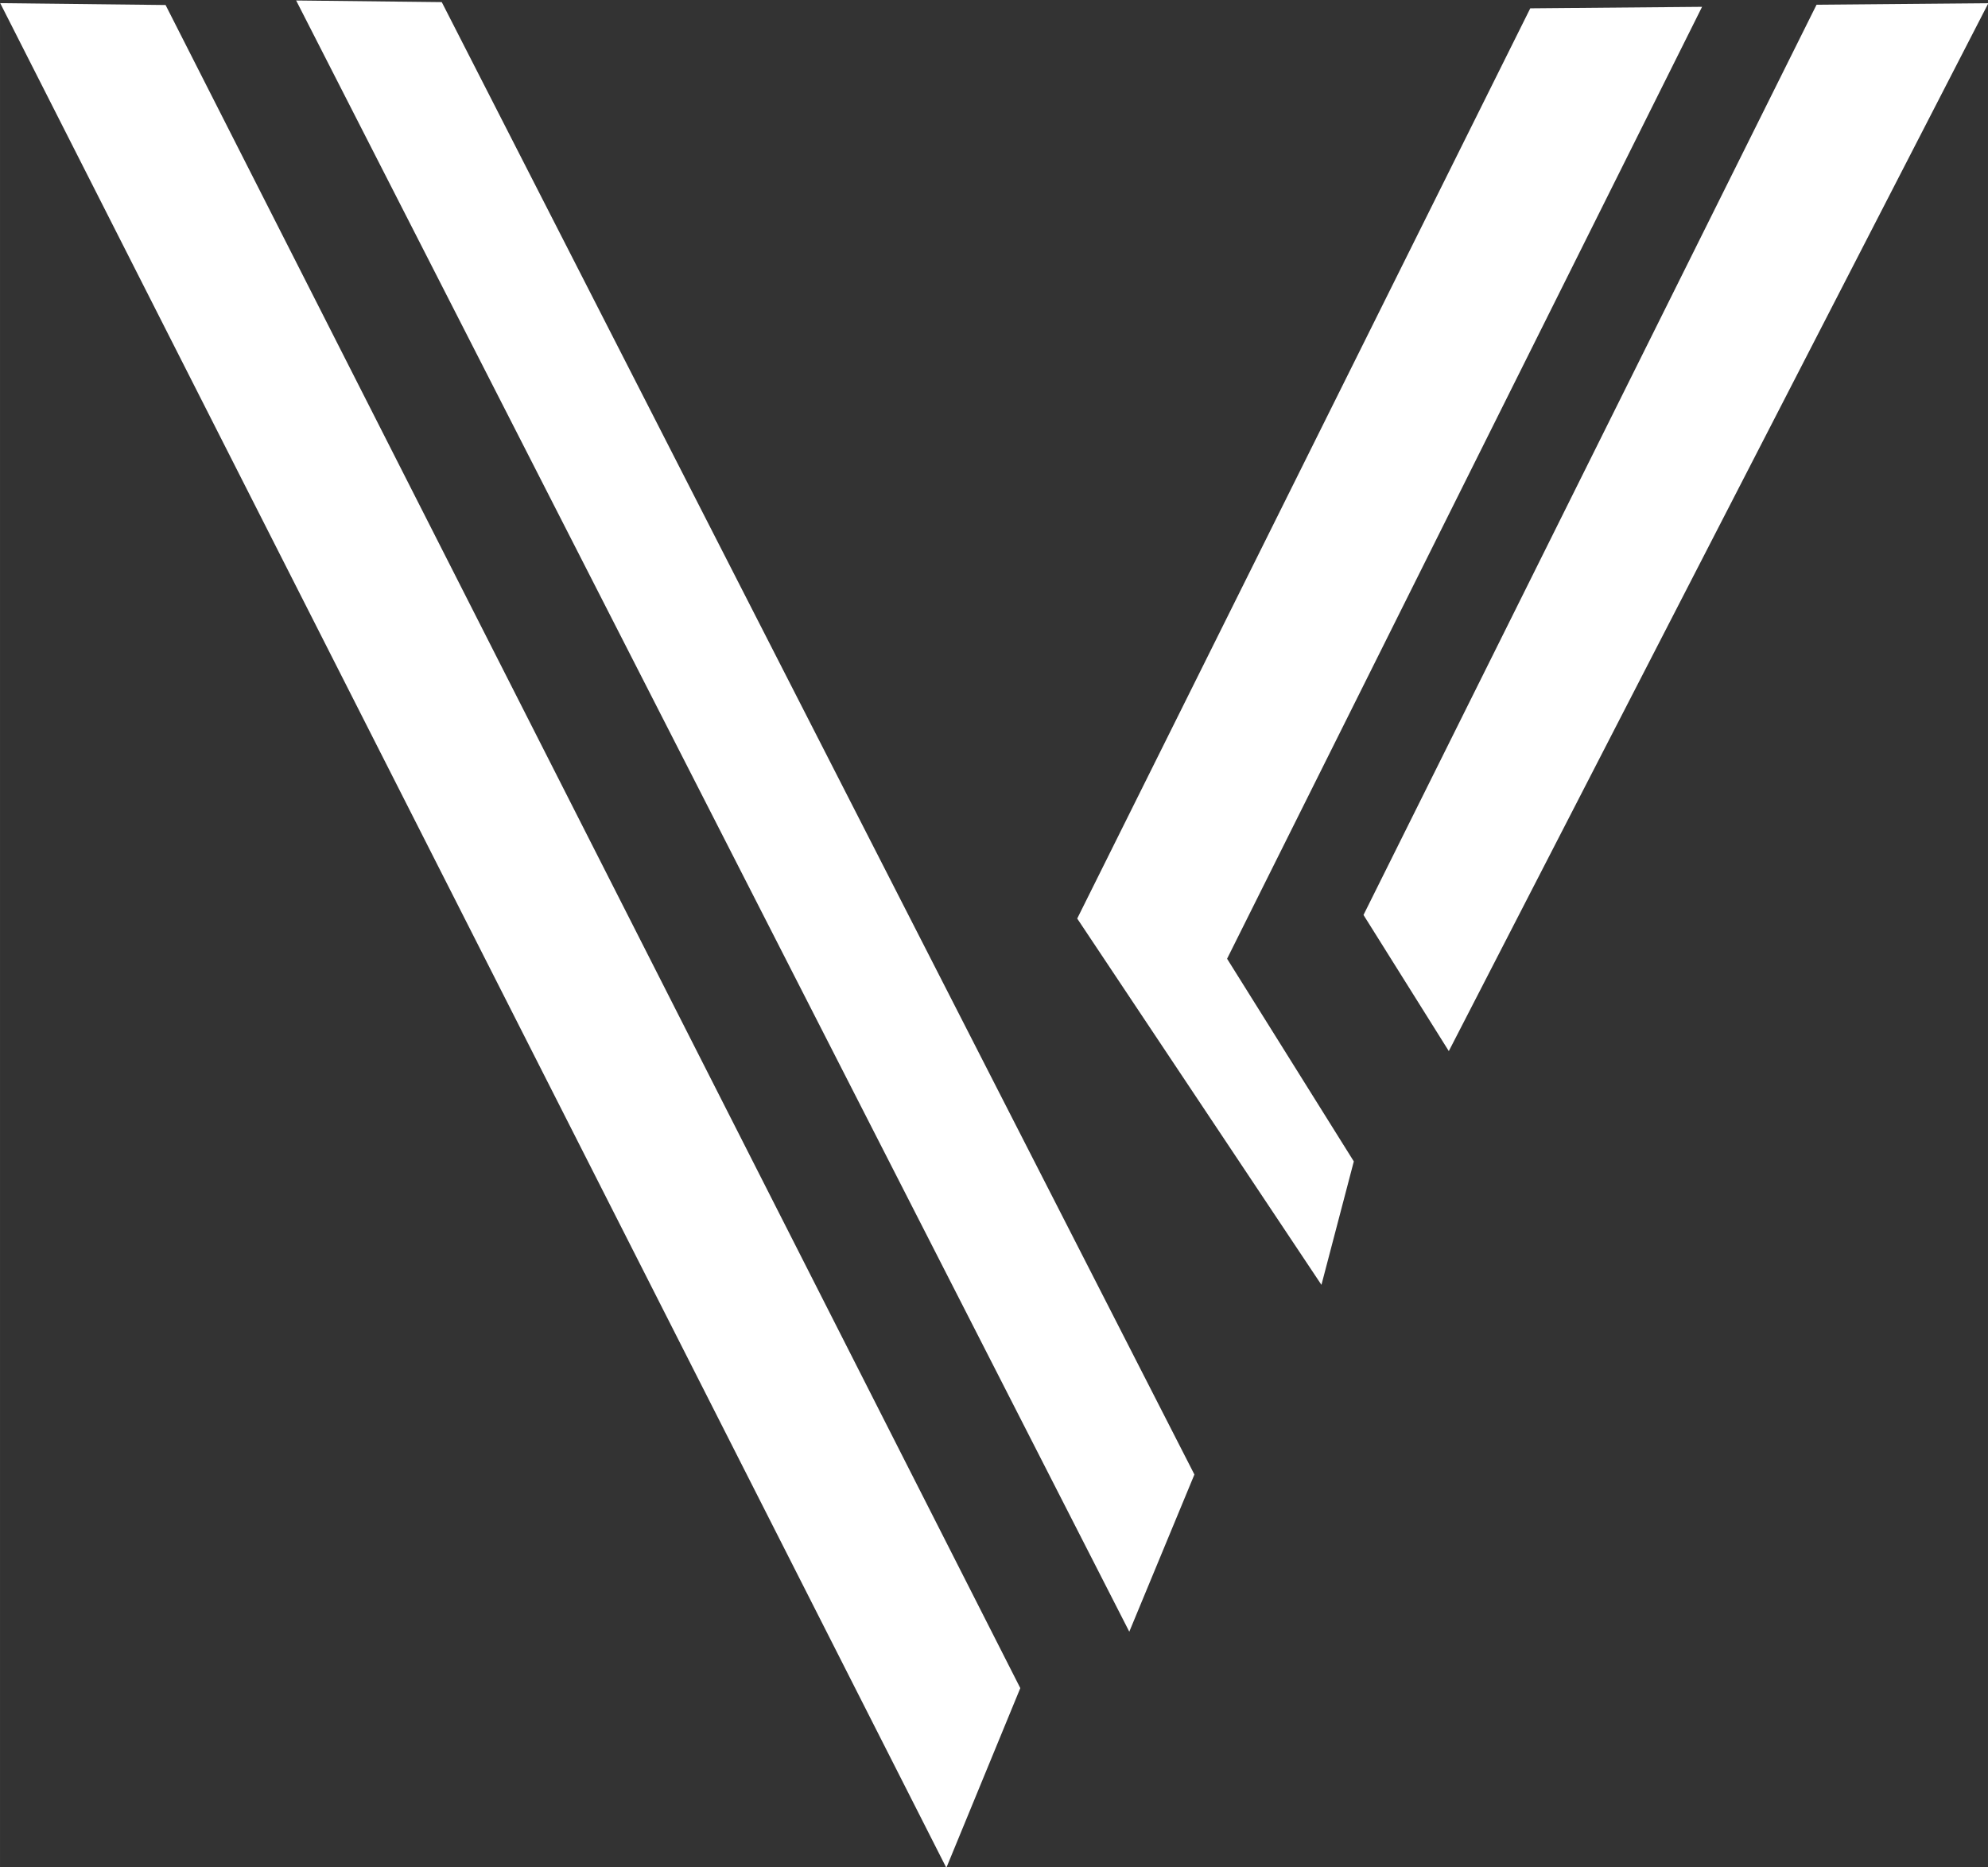 <?xml version="1.0" encoding="UTF-8" standalone="no"?>
<!-- Created with Inkscape (http://www.inkscape.org/) -->

<svg
   width="43.722mm"
   height="41.067mm"
   viewBox="0 0 165.247 155.214"
   version="1.1"
   id="svg1"
   xml:space="preserve"
   xmlns="http://www.w3.org/2000/svg"
   xmlns:svg="http://www.w3.org/2000/svg"><rect x="0" y="0" width="165.247" height="155.214" fill="#333333" stroke="none"/><defs
     id="defs1" /><g
     id="layer1"
     transform="translate(-147.376,-327.764)"
     style="fill:#000000;fill-opacity:1;stroke:none;stroke-width:1.002;stroke-dasharray:none;stroke-opacity:1;paint-order:markers stroke fill"><g
       id="g8"
       transform="matrix(1.42,0,0,1.42,-78.938,-206.767)"
       style="fill:#ffffff;fill-opacity:1;stroke:none;stroke-width:0.705;stroke-dasharray:none;stroke-opacity:1;paint-order:markers stroke fill"><path
         id="rect4"
         style="opacity:1;fill:#ffffff;fill-opacity:1;fill-rule:evenodd;stroke:none;stroke-width:0.705;stroke-dasharray:none;stroke-opacity:1;paint-order:markers stroke fill"
         d="m 159.388,376.615 9.68,0.109 50.033,98.531 -4.329,10.519 z" /><path
         id="rect4-7"
         style="opacity:1;fill:#ffffff;fill-opacity:1;fill-rule:evenodd;stroke:none;stroke-width:0.705;stroke-dasharray:none;stroke-opacity:1;paint-order:markers stroke fill"
         d="m 176.711,376.459 8.524,0.095 44.058,86.197 -3.812,9.202 z" /><path
         id="rect4-7-2"
         style="opacity:1;fill:#ffffff;fill-opacity:1;fill-rule:evenodd;stroke:none;stroke-width:0.705;stroke-dasharray:none;stroke-opacity:1;paint-order:markers stroke fill"
         d="m 275.768,376.62 -10.057,0.088 -26.52,53.285 4.994,7.97 z" /><path
         id="rect4-7-2-4"
         style="opacity:1;fill:#ffffff;fill-opacity:1;fill-rule:evenodd;stroke:none;stroke-width:0.705;stroke-dasharray:none;stroke-opacity:1;paint-order:markers stroke fill"
         d="m 259.01,376.83 -10.057,0.088 -26.52,53.285 14.296,21.444 1.895,-7.226 -7.418,-11.865 z" /></g></g></svg>
